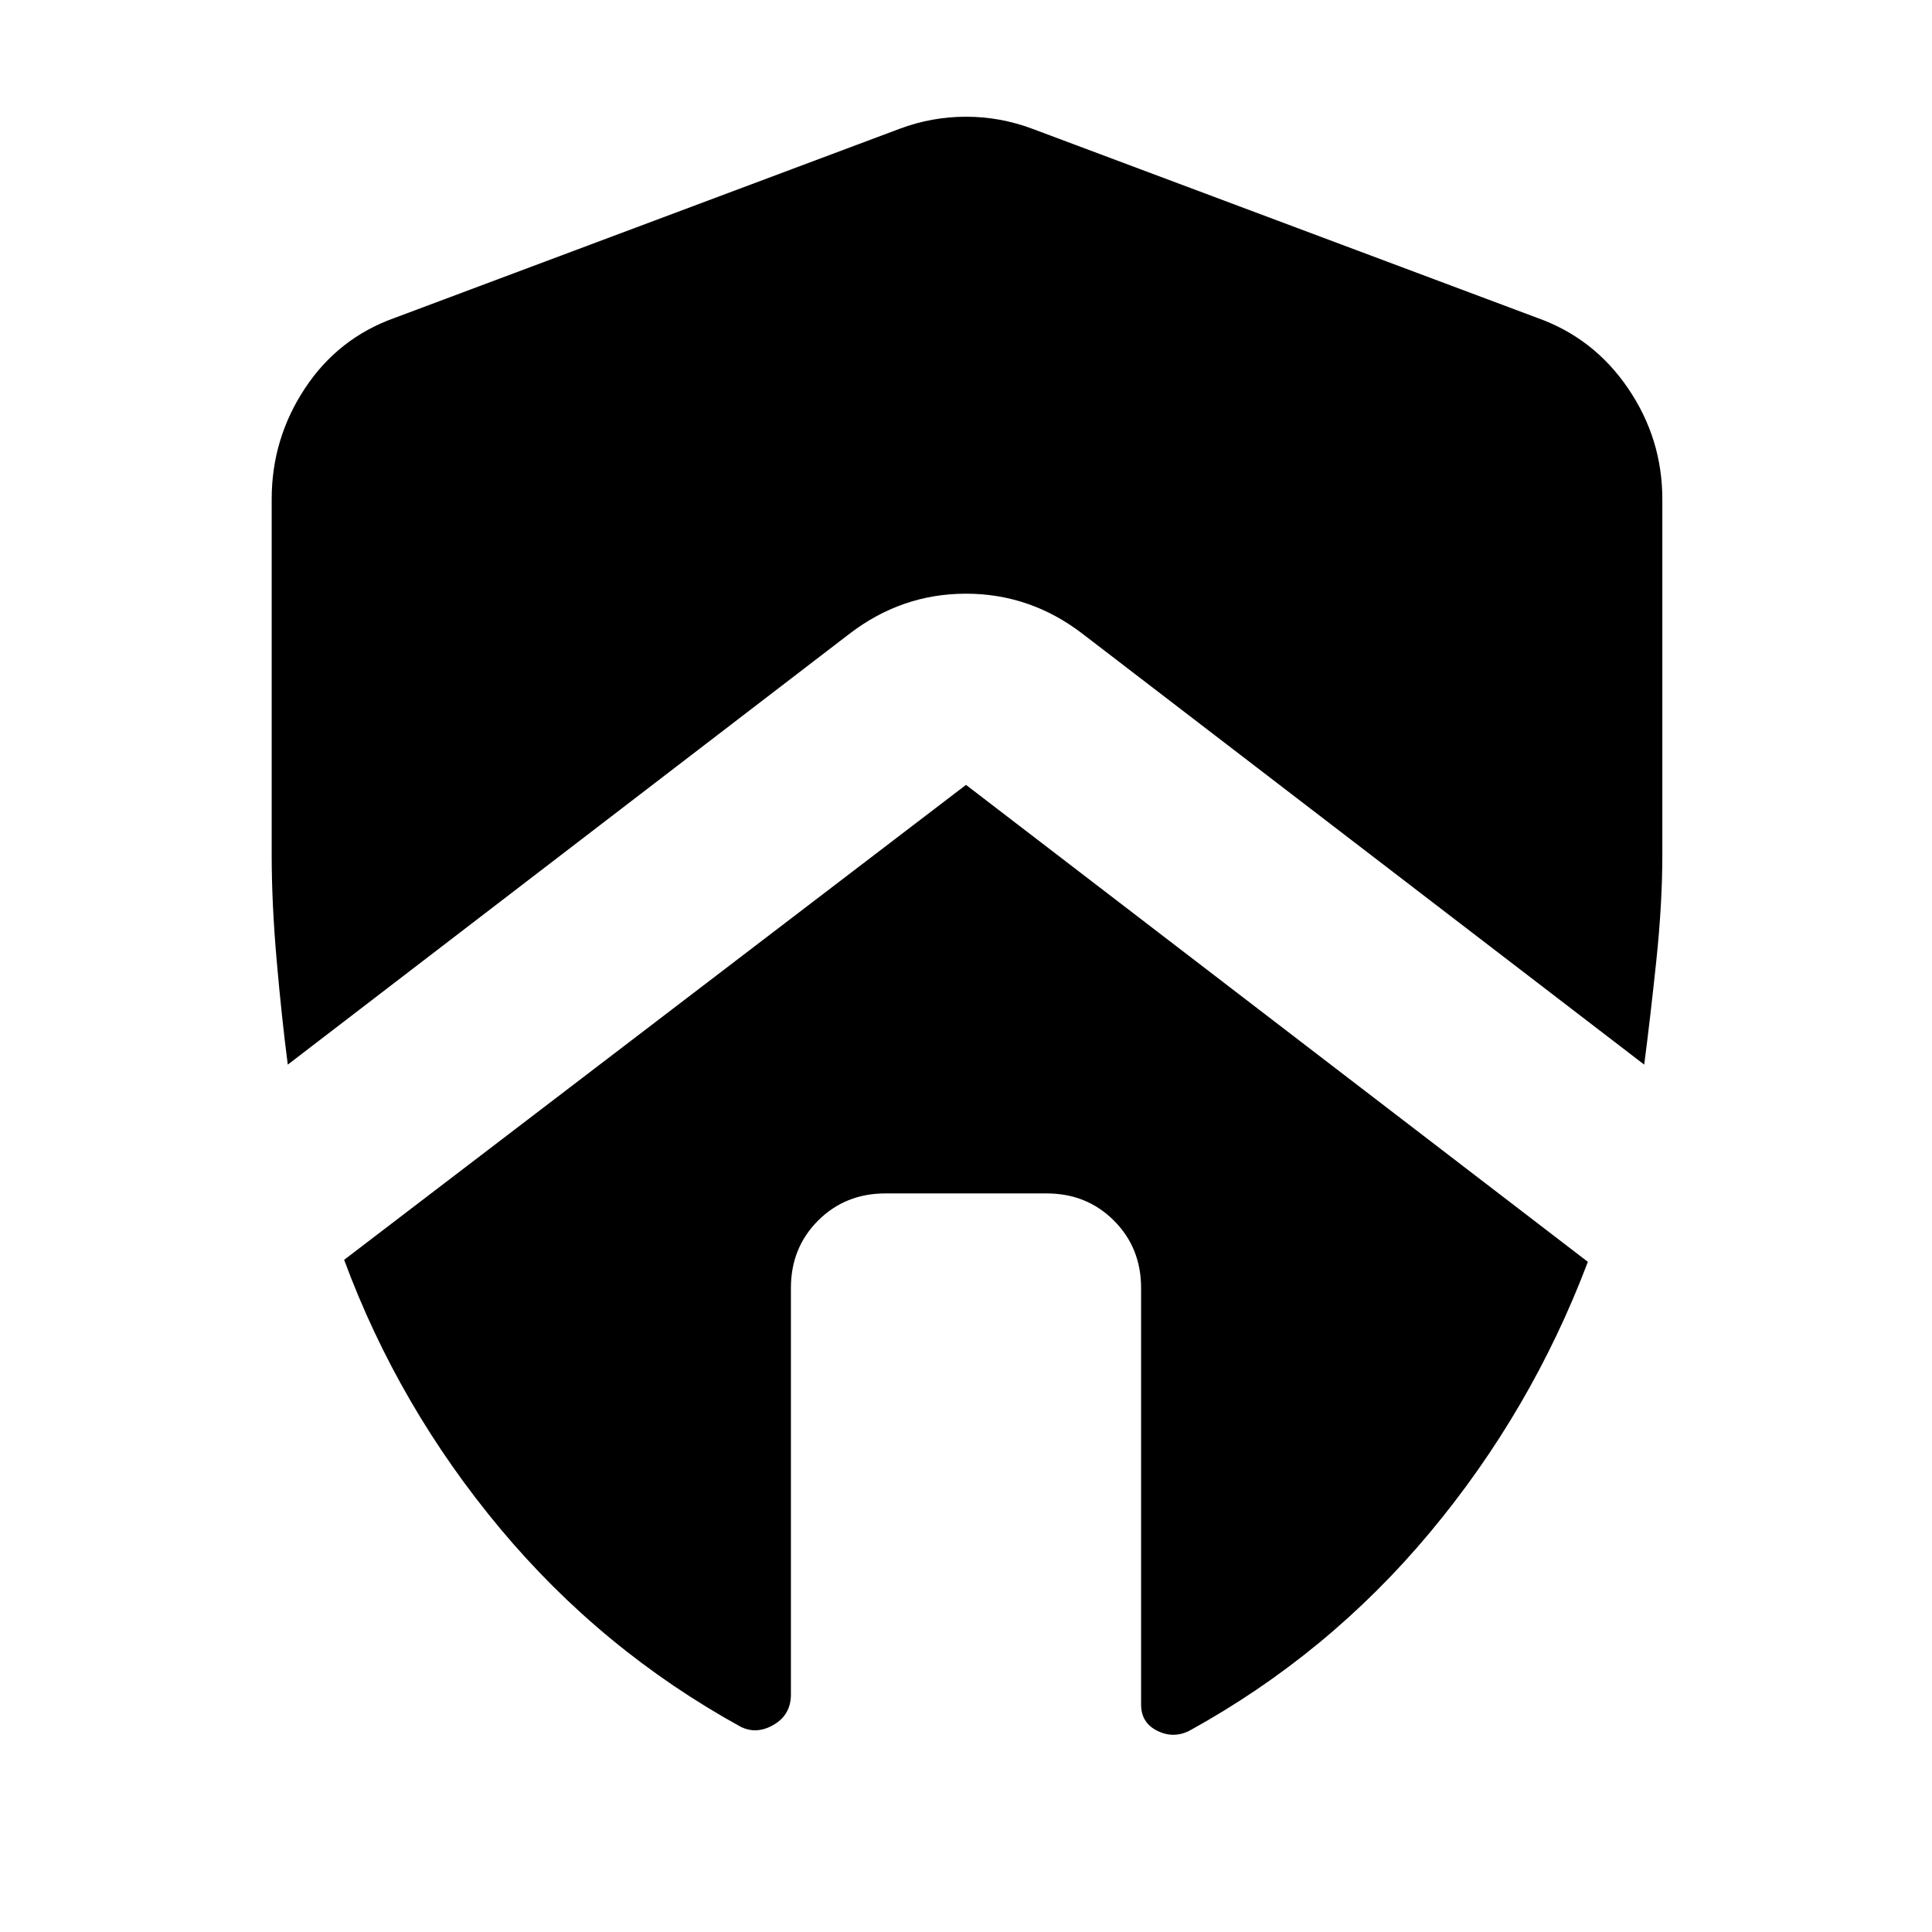 <svg xmlns="http://www.w3.org/2000/svg" height="48" viewBox="0 -960 960 960" width="48"><path d="M393-320q0-20 13.5-33.5T440-367h80q20 0 33.5 13.5T567-320v207q0 9 8 13t16 0q69-38 119.5-98.5T789-333L480-570 171-334q27 73 77.5 133.5T368-102q8 4 16.5-1t8.5-15v-202ZM135-712v177q0 24 2.5 52.5T143-431l279-214q26-20 58-20t58 20l279 214q3-23 6-51.5t3-52.5v-177q0-30-17-55t-45-35l-251-94q-16-6-33-6t-33 6l-251 94q-28 10-44.5 35T135-712Z"/></svg>